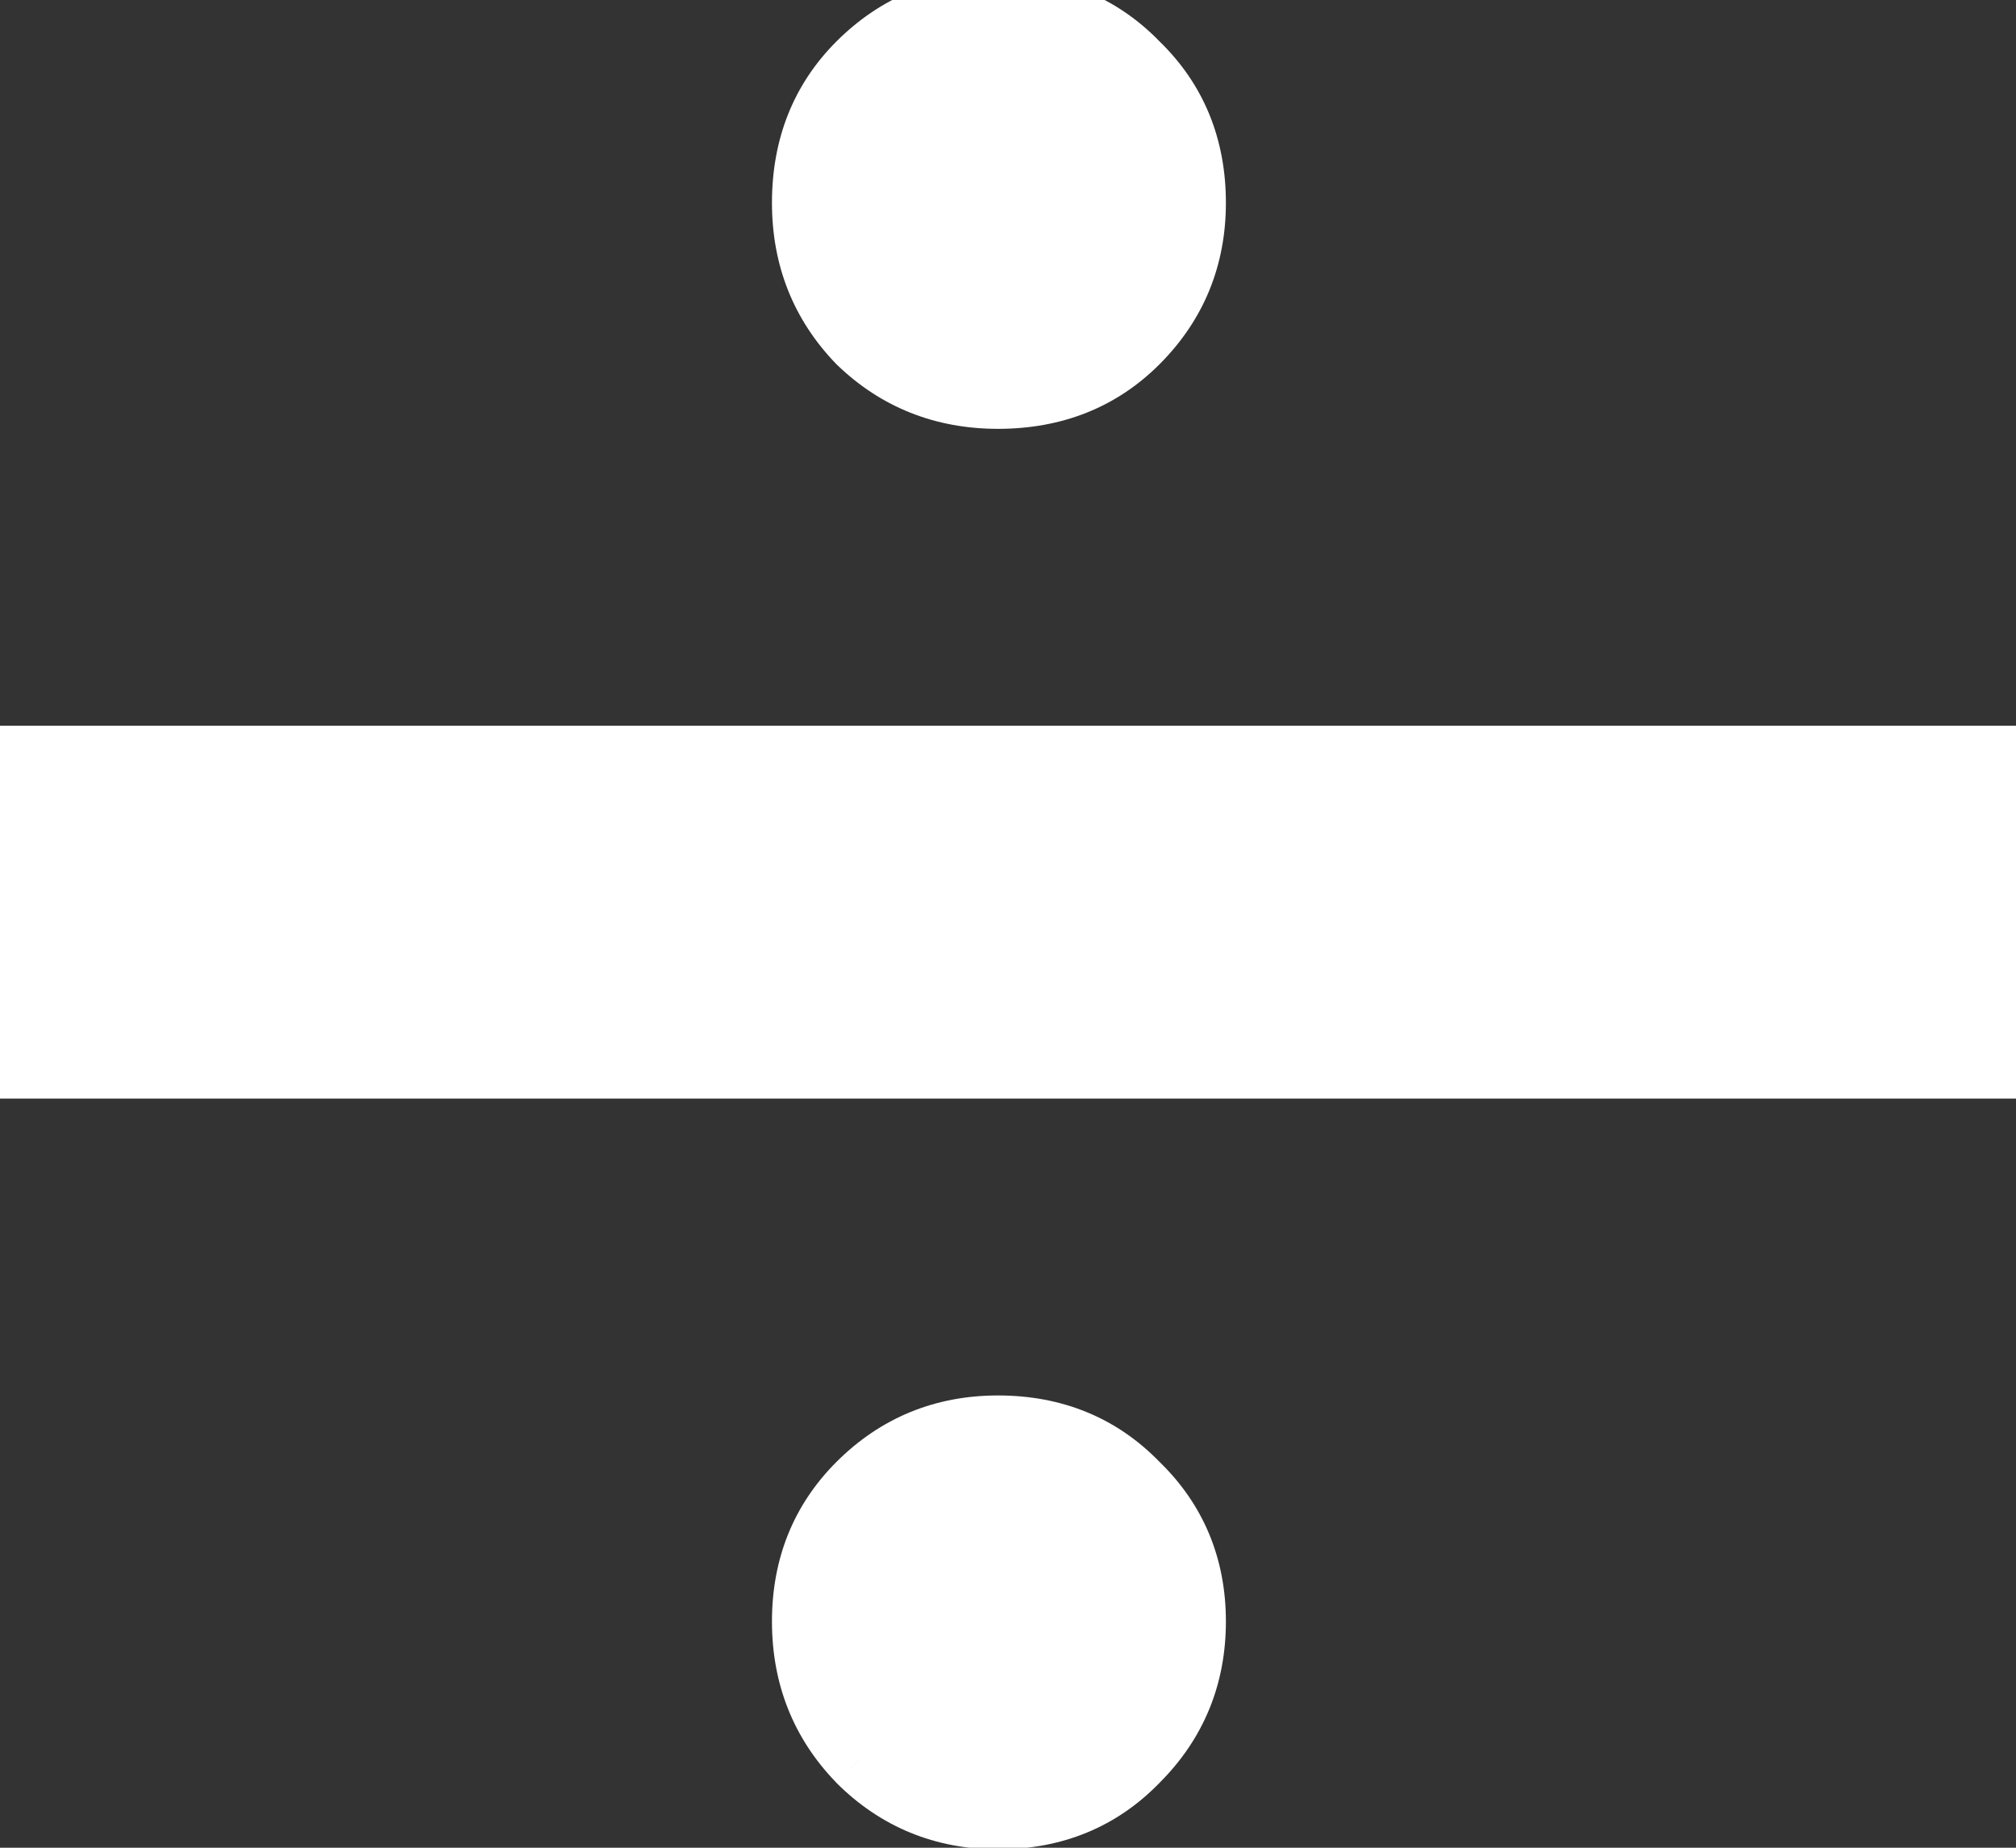 <svg width="24" height="22" viewBox="0 0 24 22" fill="none" xmlns="http://www.w3.org/2000/svg">
<rect x="0" y="0" width="24" height="22" fill="#333333" stroke="none"/>
<path d="M0.089 12.68H23.718V9.041H0.089V12.68ZM11.881 4.706C12.54 4.706 13.086 4.489 13.521 4.055C13.97 3.605 14.194 3.059 14.194 2.415C14.194 1.756 13.97 1.21 13.521 0.775C13.086 0.326 12.54 0.102 11.881 0.102C11.237 0.102 10.69 0.326 10.241 0.775C9.807 1.21 9.59 1.756 9.59 2.415C9.59 3.059 9.807 3.605 10.241 4.055C10.69 4.489 11.237 4.706 11.881 4.706ZM11.881 21.619C12.54 21.619 13.086 21.395 13.521 20.945C13.97 20.496 14.194 19.95 14.194 19.306C14.194 18.662 13.97 18.123 13.521 17.689C13.086 17.239 12.54 17.015 11.881 17.015C11.237 17.015 10.69 17.239 10.241 17.689C9.807 18.123 9.59 18.662 9.59 19.306C9.59 19.95 9.807 20.496 10.241 20.945C10.69 21.395 11.237 21.619 11.881 21.619Z" fill="white"/>
<path d="M0.089 12.68H-0.311V13.08H0.089V12.68ZM23.718 12.68V13.08H24.118V12.68H23.718ZM23.718 9.041H24.118V8.641H23.718V9.041ZM0.089 9.041V8.641H-0.311V9.041H0.089ZM13.521 0.775L13.233 1.054L13.242 1.063L13.521 0.775ZM10.241 4.055L9.953 4.333L9.963 4.342L10.241 4.055ZM13.521 20.945L13.238 20.662L13.233 20.667L13.521 20.945ZM13.521 17.689L13.233 17.967L13.242 17.976L13.521 17.689ZM10.241 17.689L10.524 17.971L10.241 17.689ZM10.241 20.945L9.954 21.223L9.958 21.228L10.241 20.945ZM0.089 13.08H23.718V12.28H0.089V13.08ZM24.118 12.68V9.041H23.318V12.68H24.118ZM23.718 8.641H0.089V9.441H23.718V8.641ZM-0.311 9.041V12.68H0.489V9.041H-0.311ZM11.881 5.106C12.637 5.106 13.288 4.853 13.803 4.338L13.238 3.772C12.884 4.125 12.442 4.306 11.881 4.306V5.106ZM13.803 4.338C14.329 3.812 14.594 3.163 14.594 2.415H13.794C13.794 2.954 13.611 3.399 13.238 3.772L13.803 4.338ZM14.594 2.415C14.594 1.654 14.33 1.002 13.799 0.488L13.242 1.063C13.609 1.417 13.794 1.858 13.794 2.415H14.594ZM13.808 0.497C13.294 -0.034 12.642 -0.298 11.881 -0.298V0.502C12.438 0.502 12.879 0.687 13.233 1.053L13.808 0.497ZM11.881 -0.298C11.133 -0.298 10.484 -0.033 9.958 0.493L10.524 1.058C10.897 0.685 11.341 0.502 11.881 0.502V-0.298ZM9.958 0.493C9.443 1.008 9.19 1.659 9.19 2.415H9.99C9.99 1.854 10.171 1.412 10.524 1.058L9.958 0.493ZM9.19 2.415C9.19 3.159 9.445 3.806 9.954 4.333L10.529 3.777C10.169 3.405 9.99 2.959 9.99 2.415H9.19ZM9.963 4.342C10.489 4.851 11.137 5.106 11.881 5.106V4.306C11.337 4.306 10.891 4.127 10.519 3.767L9.963 4.342ZM11.881 22.019C12.642 22.019 13.294 21.755 13.808 21.223L13.233 20.667C12.879 21.034 12.438 21.219 11.881 21.219V22.019ZM13.803 21.228C14.329 20.703 14.594 20.054 14.594 19.306H13.794C13.794 19.845 13.611 20.289 13.238 20.663L13.803 21.228ZM14.594 19.306C14.594 18.557 14.328 17.913 13.799 17.401L13.242 17.976C13.611 18.332 13.794 18.767 13.794 19.306H14.594ZM13.808 17.41C13.294 16.879 12.642 16.615 11.881 16.615V17.415C12.438 17.415 12.879 17.6 13.233 17.966L13.808 17.41ZM11.881 16.615C11.133 16.615 10.484 16.88 9.958 17.406L10.524 17.971C10.897 17.598 11.341 17.415 11.881 17.415V16.615ZM9.958 17.406C9.445 17.919 9.19 18.561 9.19 19.306H9.99C9.99 18.762 10.169 18.327 10.524 17.971L9.958 17.406ZM9.19 19.306C9.19 20.05 9.445 20.697 9.954 21.223L10.529 20.667C10.169 20.295 9.99 19.849 9.99 19.306H9.19ZM9.958 21.228C10.484 21.753 11.133 22.019 11.881 22.019V21.219C11.341 21.219 10.897 21.035 10.524 20.663L9.958 21.228Z" fill="white"/>
</svg>
